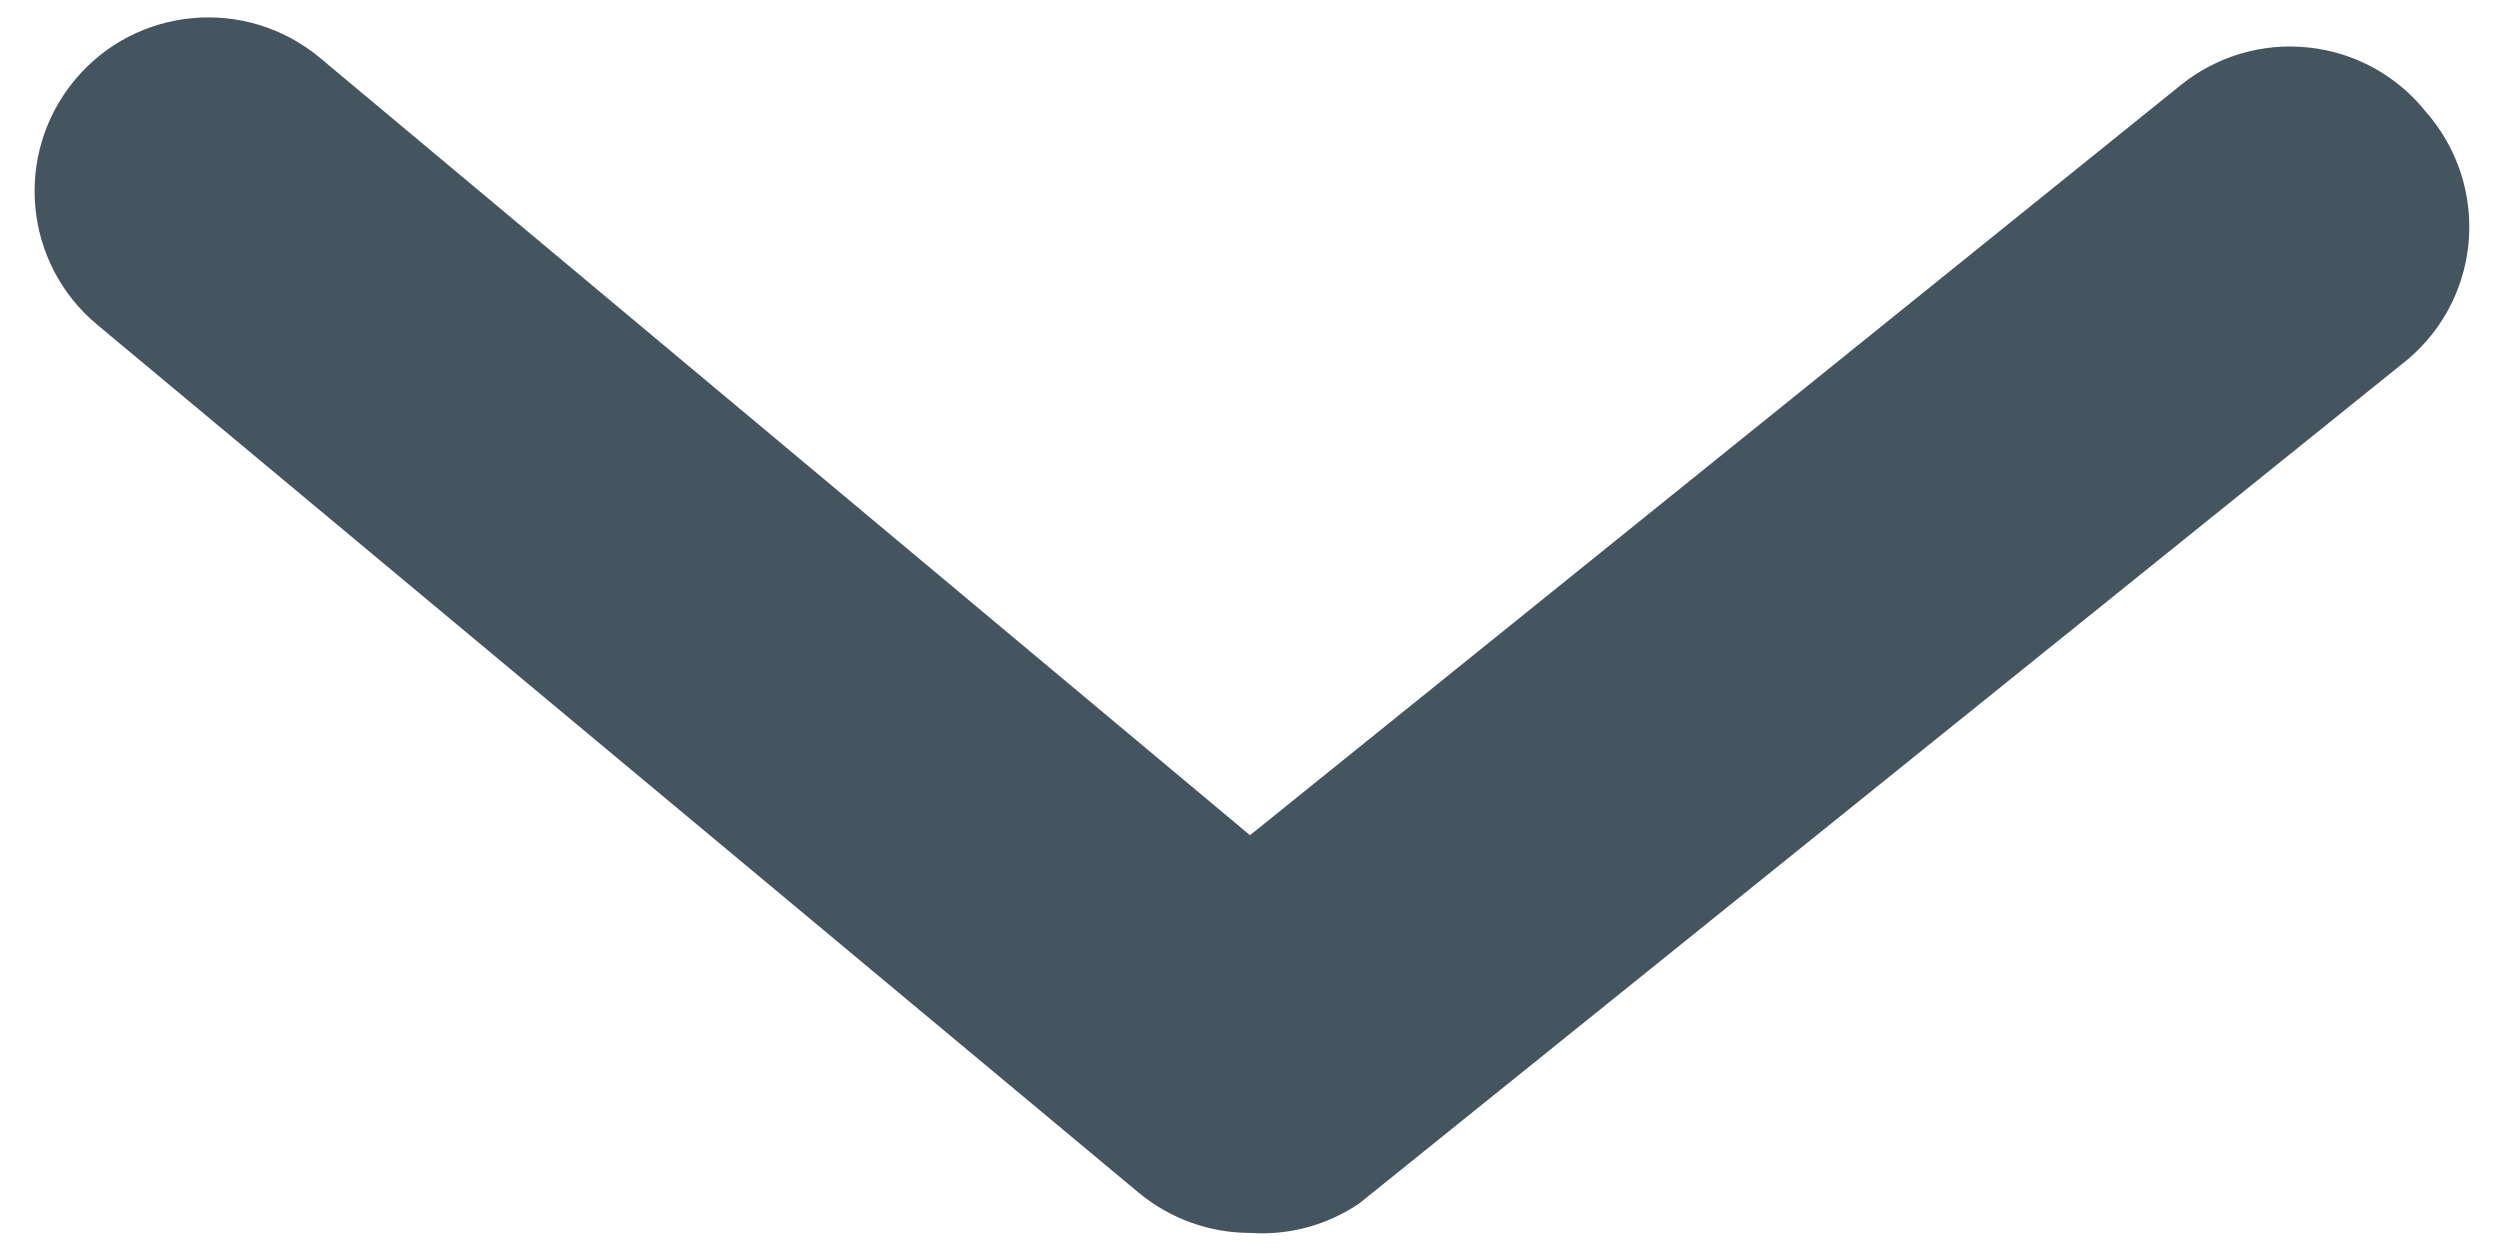 <svg width="12" height="6" viewBox="0 0 12 6" fill="none" xmlns="http://www.w3.org/2000/svg">
<path d="M6 5.918C5.806 5.918 5.617 5.85 5.467 5.726L0.467 1.559C0.113 1.265 0.064 0.739 0.359 0.384C0.653 0.03 1.179 -0.018 1.534 0.276L6 4.009L10.467 0.409C10.639 0.27 10.86 0.204 11.081 0.228C11.301 0.251 11.503 0.361 11.642 0.534C11.796 0.708 11.871 0.937 11.849 1.168C11.827 1.399 11.71 1.61 11.525 1.751L6.525 5.776C6.371 5.881 6.186 5.931 6 5.918Z" fill="#455560"/>
</svg>
